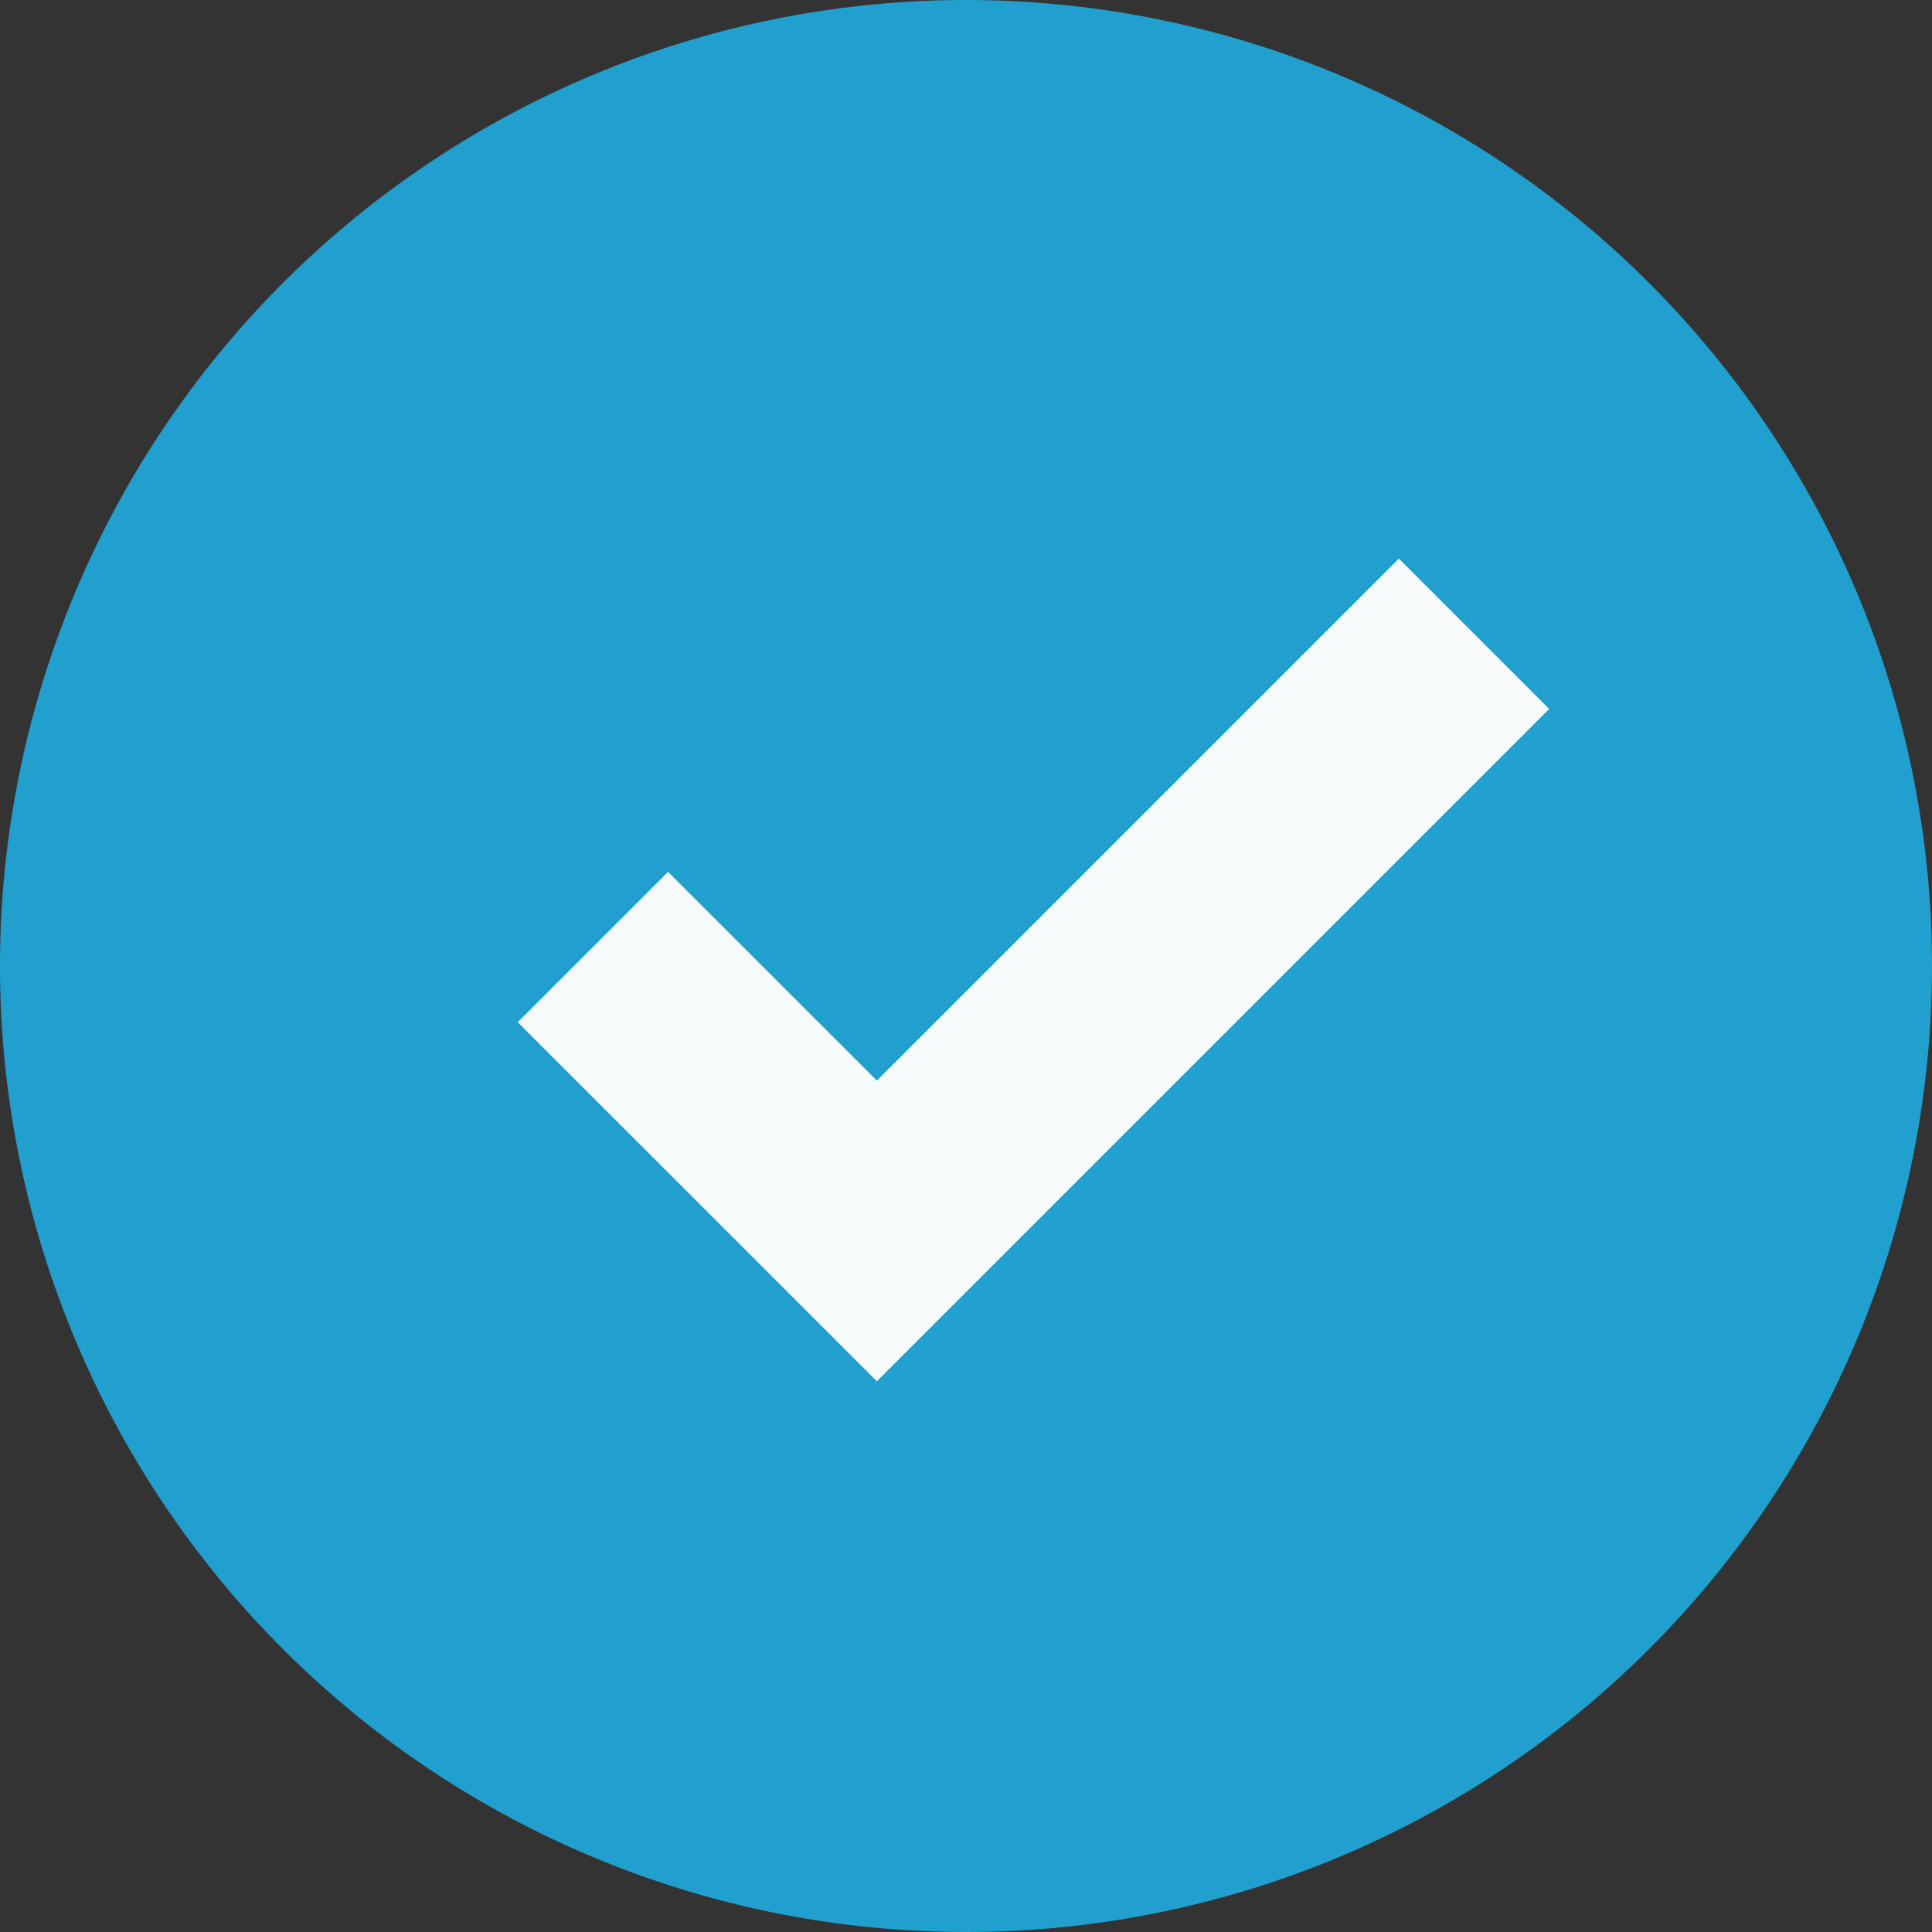 <svg xmlns="http://www.w3.org/2000/svg" width="22" height="22" viewBox="0 0 22 22">
                            <rect x="0" y="0" width="22" height="22" fill="#333333" stroke="none"/>
                            <g id="Group_2" data-name="Group 2" transform="translate(-180 -8)">
                                <path id="Path" d="M11,0A11,11,0,1,0,22,11,11,11,0,0,0,11,0Z" transform="translate(180 8)" fill="#219fcf"/>
                                <path id="Path-2" data-name="Path" d="M11.746,1.712,4.09,9.368,0,5.279,1.712,3.567,4.09,5.944,10.034,0Z" transform="translate(185.895 14.361)" fill="#f6fafb"/>
                            </g>
                            </svg>